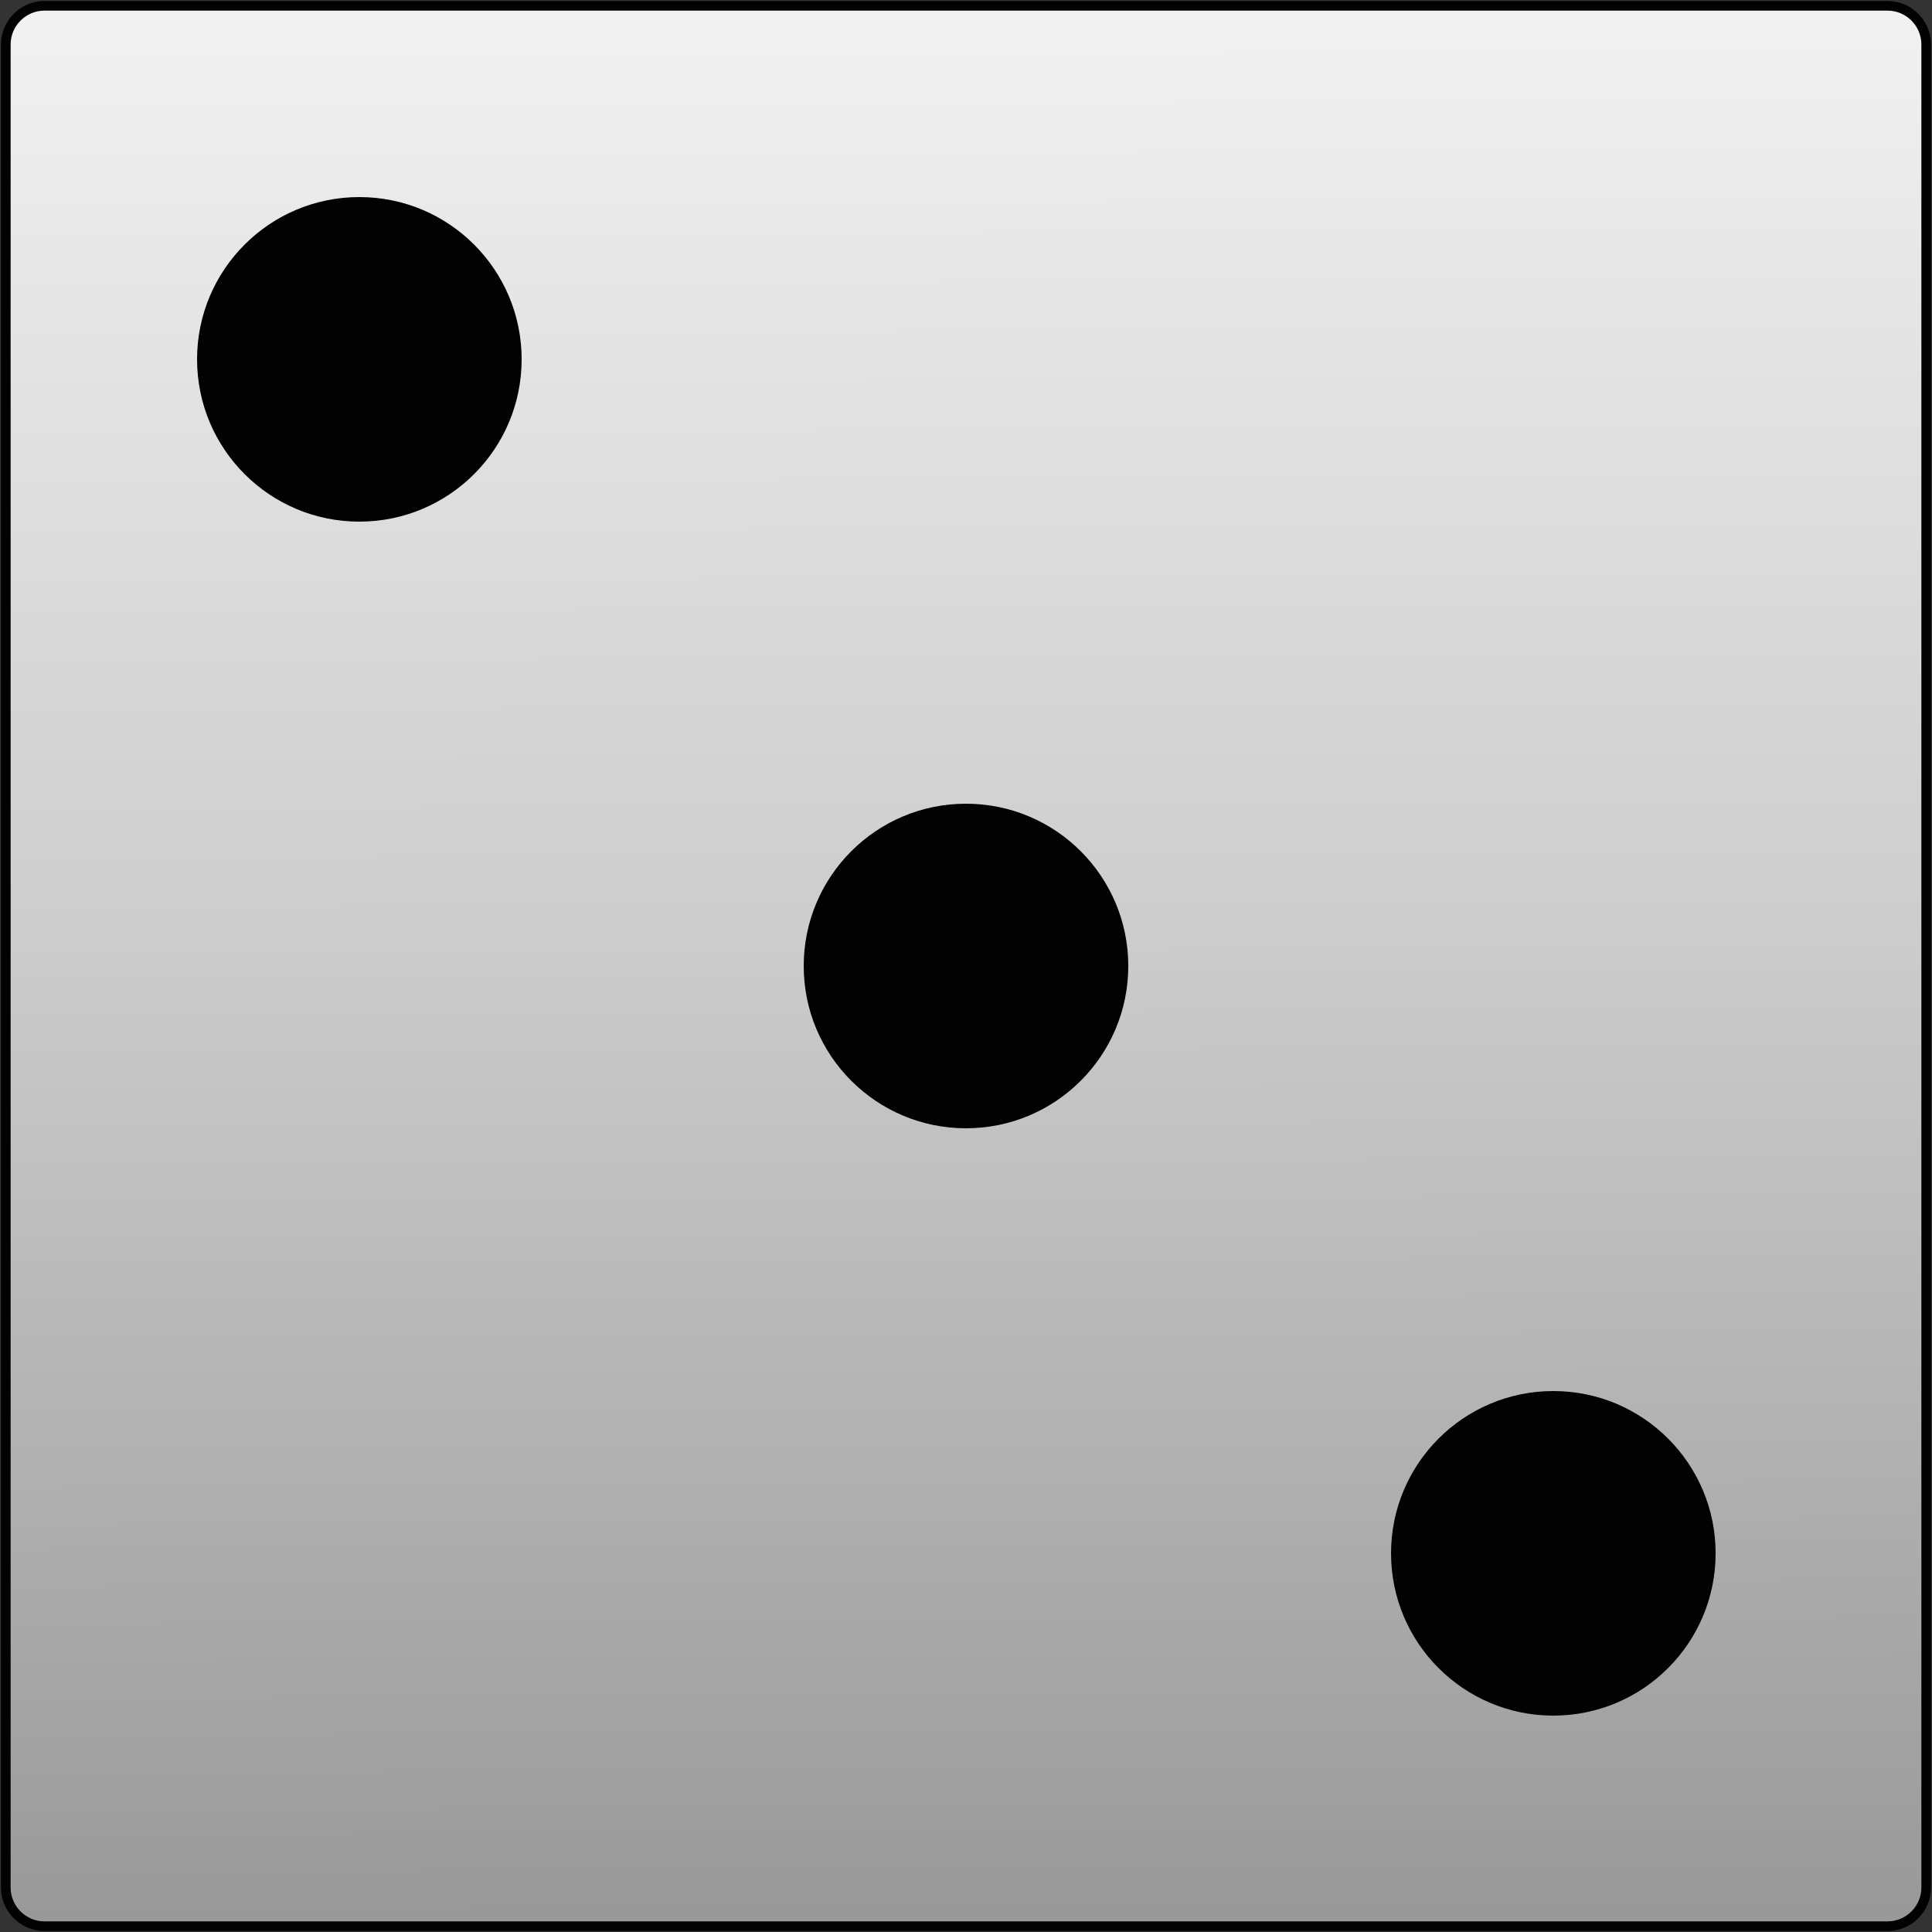 <?xml version="1.0" encoding="utf-8"?>
<!-- Generator: Adobe Illustrator 22.1.0, SVG Export Plug-In . SVG Version: 6.00 Build 0)  -->
<svg version="1.1" id="Layer_1" xmlns="http://www.w3.org/2000/svg" xmlns:xlink="http://www.w3.org/1999/xlink" x="0px" y="0px"
	 viewBox="0 0 100 100" style="enable-background:new 0 0 100 100;" xml:space="preserve">
<rect x="0" y="0" width="100" height="100" fill="#333333" stroke="none"/>
<style type="text/css">
	.st0{fill:url(#SVGID_1_);stroke:#020202;stroke-width:0.5;stroke-miterlimit:10;}
	.st1{fill:#020202;}
</style>
<linearGradient id="SVGID_1_" gradientUnits="userSpaceOnUse" x1="49.814" y1="102.444" x2="50.181" y2="2.951" gradientTransform="matrix(1 0 0 -1 0 102)">
	<stop  offset="0" style="stop-color:#F2F2F2"/>
	<stop  offset="0.495" style="stop-color:#CCCCCC"/>
	<stop  offset="1" style="stop-color:#999999"/>
</linearGradient>
<path class="st0" d="M97.7,99.7H2.3c-1.1,0-2-0.9-2-2V2.3c0-1.1,0.9-2,2-2h95.4c1.1,0,2,0.9,2,2v95.4C99.7,98.8,98.8,99.7,97.7,99.7
	z"/>
<circle class="st1" cx="50" cy="50" r="8.4"/>
<circle class="st1" cx="18.6" cy="18.6" r="8.4"/>
<circle class="st1" cx="80.4" cy="80.4" r="8.4"/>
</svg>
